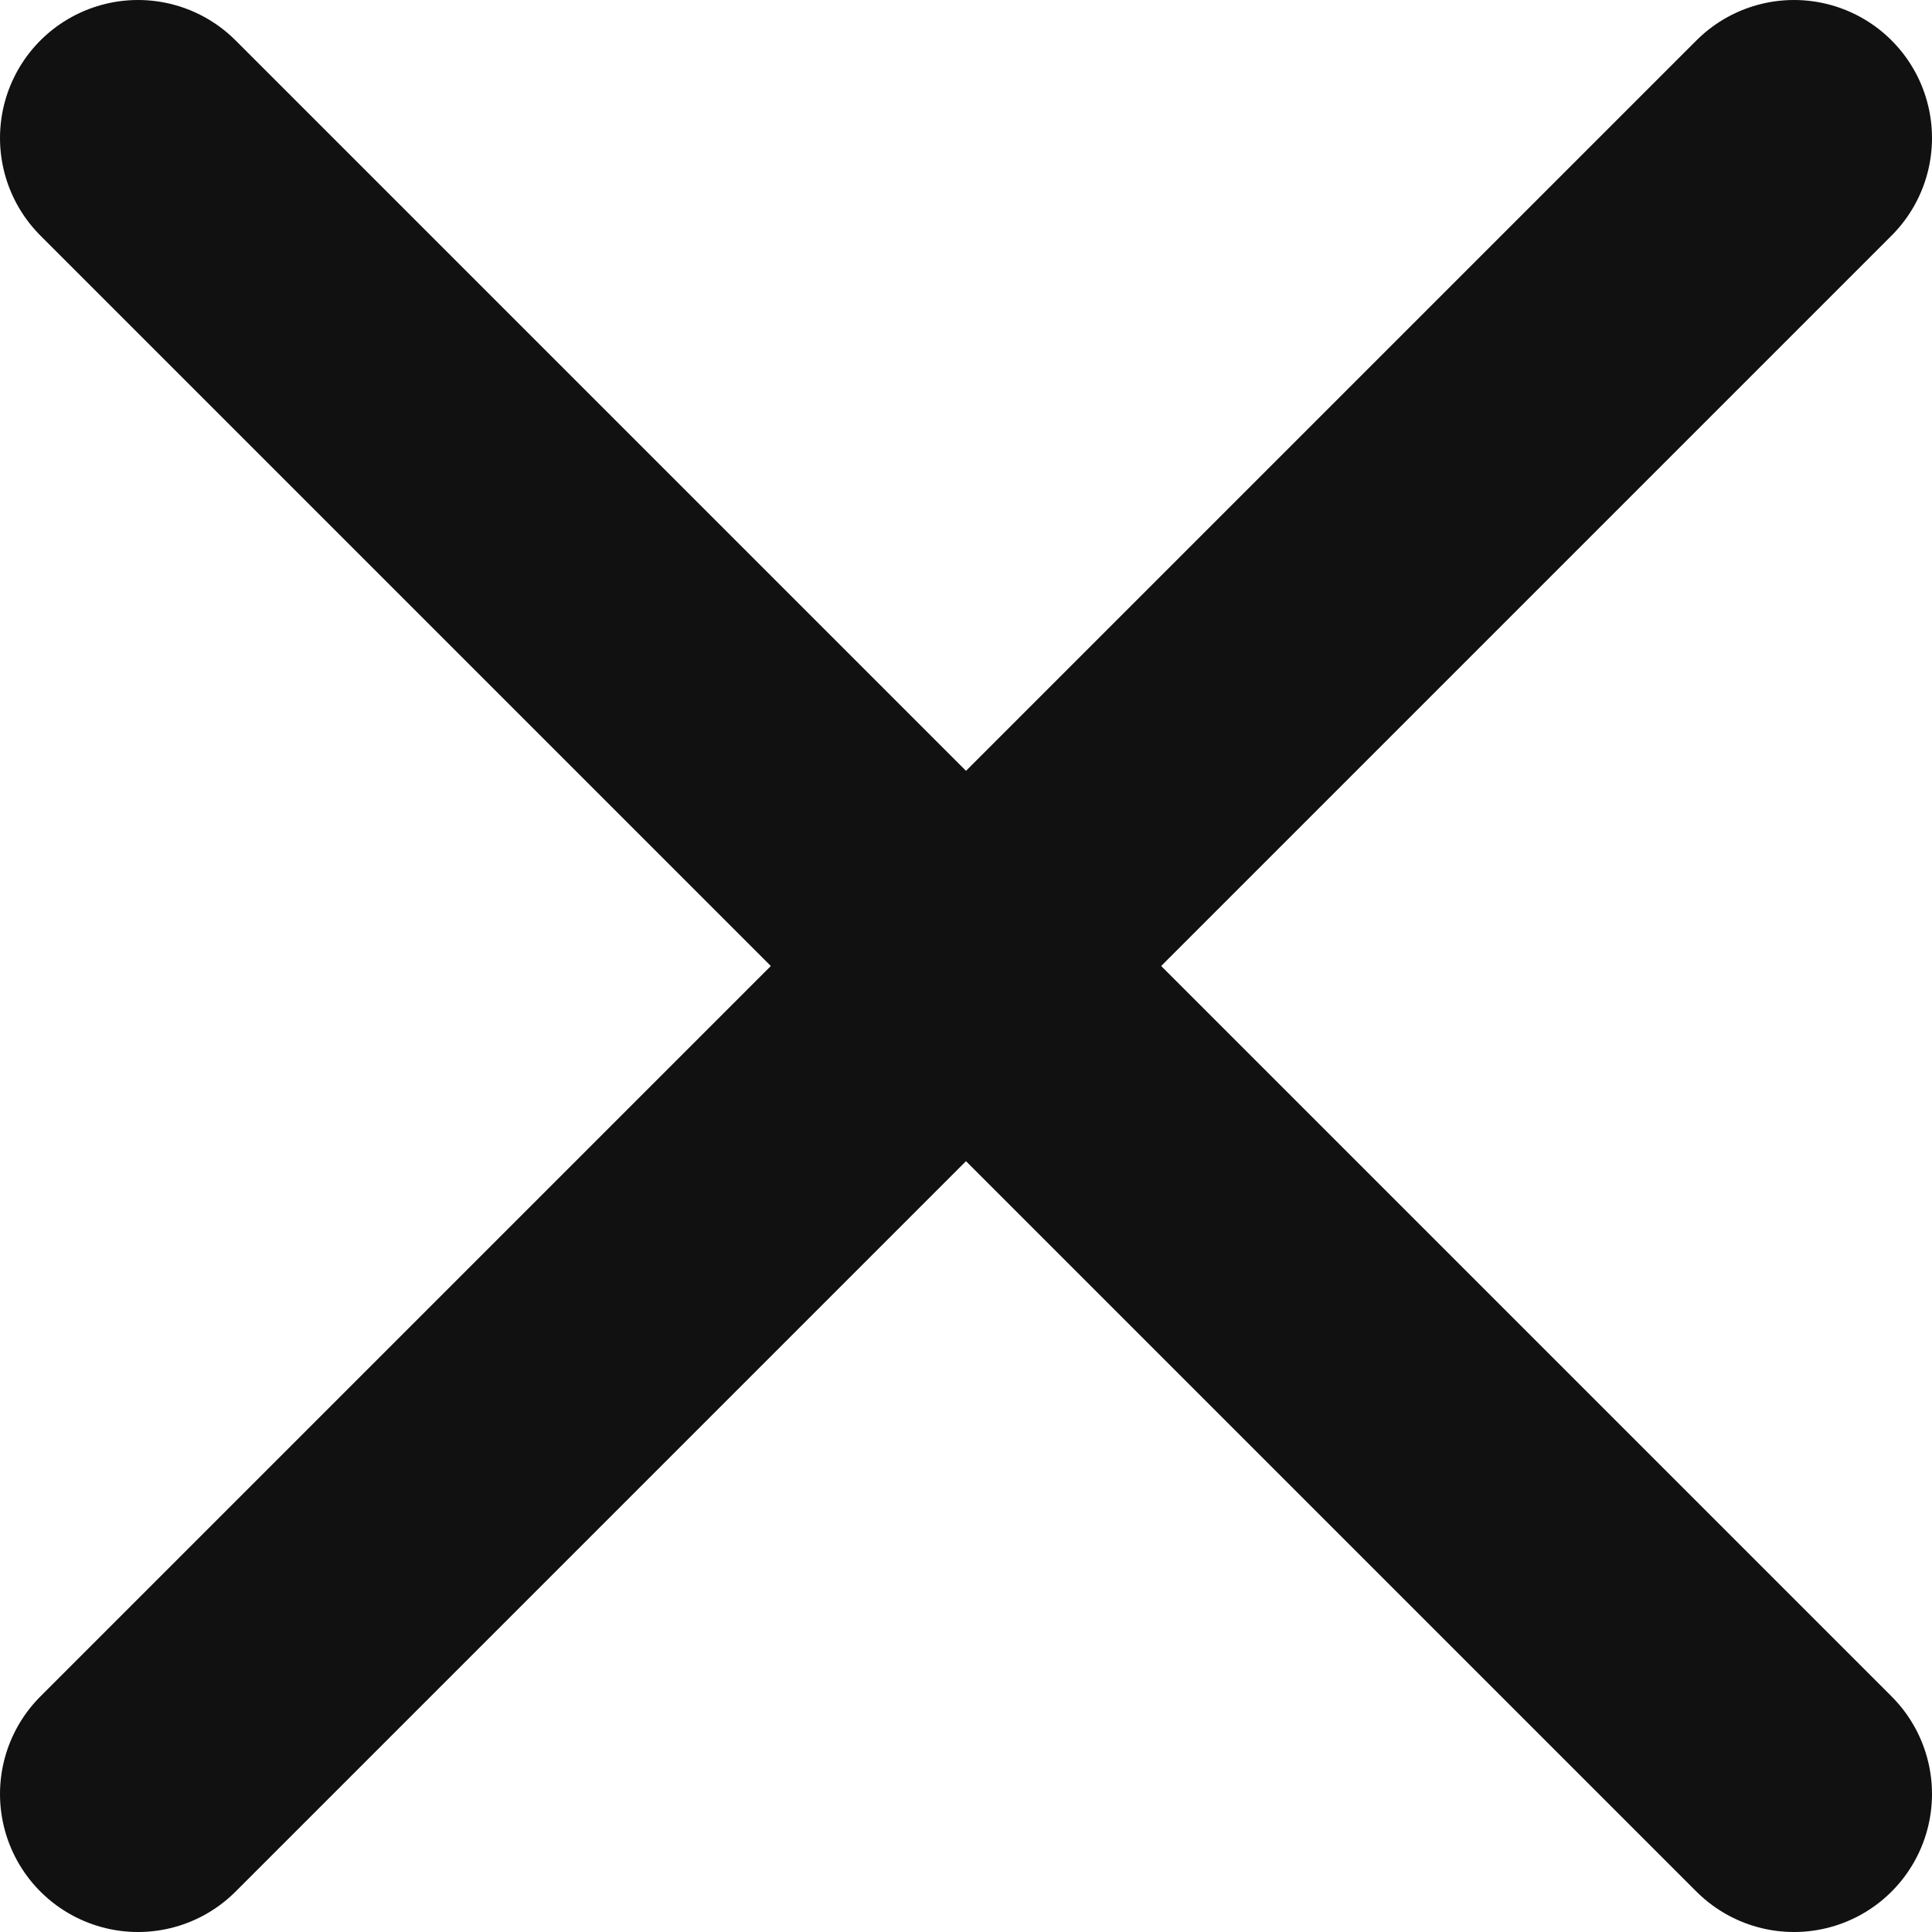 <svg width="14" height="14" viewBox="0 0 14 14" fill="none" xmlns="http://www.w3.org/2000/svg">
<path d="M13 1L1 13" stroke="#111111" stroke-width="2" stroke-linecap="round" stroke-linejoin="round"/>
<path d="M1 1L13 13" stroke="#111111" stroke-width="2" stroke-linecap="round" stroke-linejoin="round"/>
</svg>

